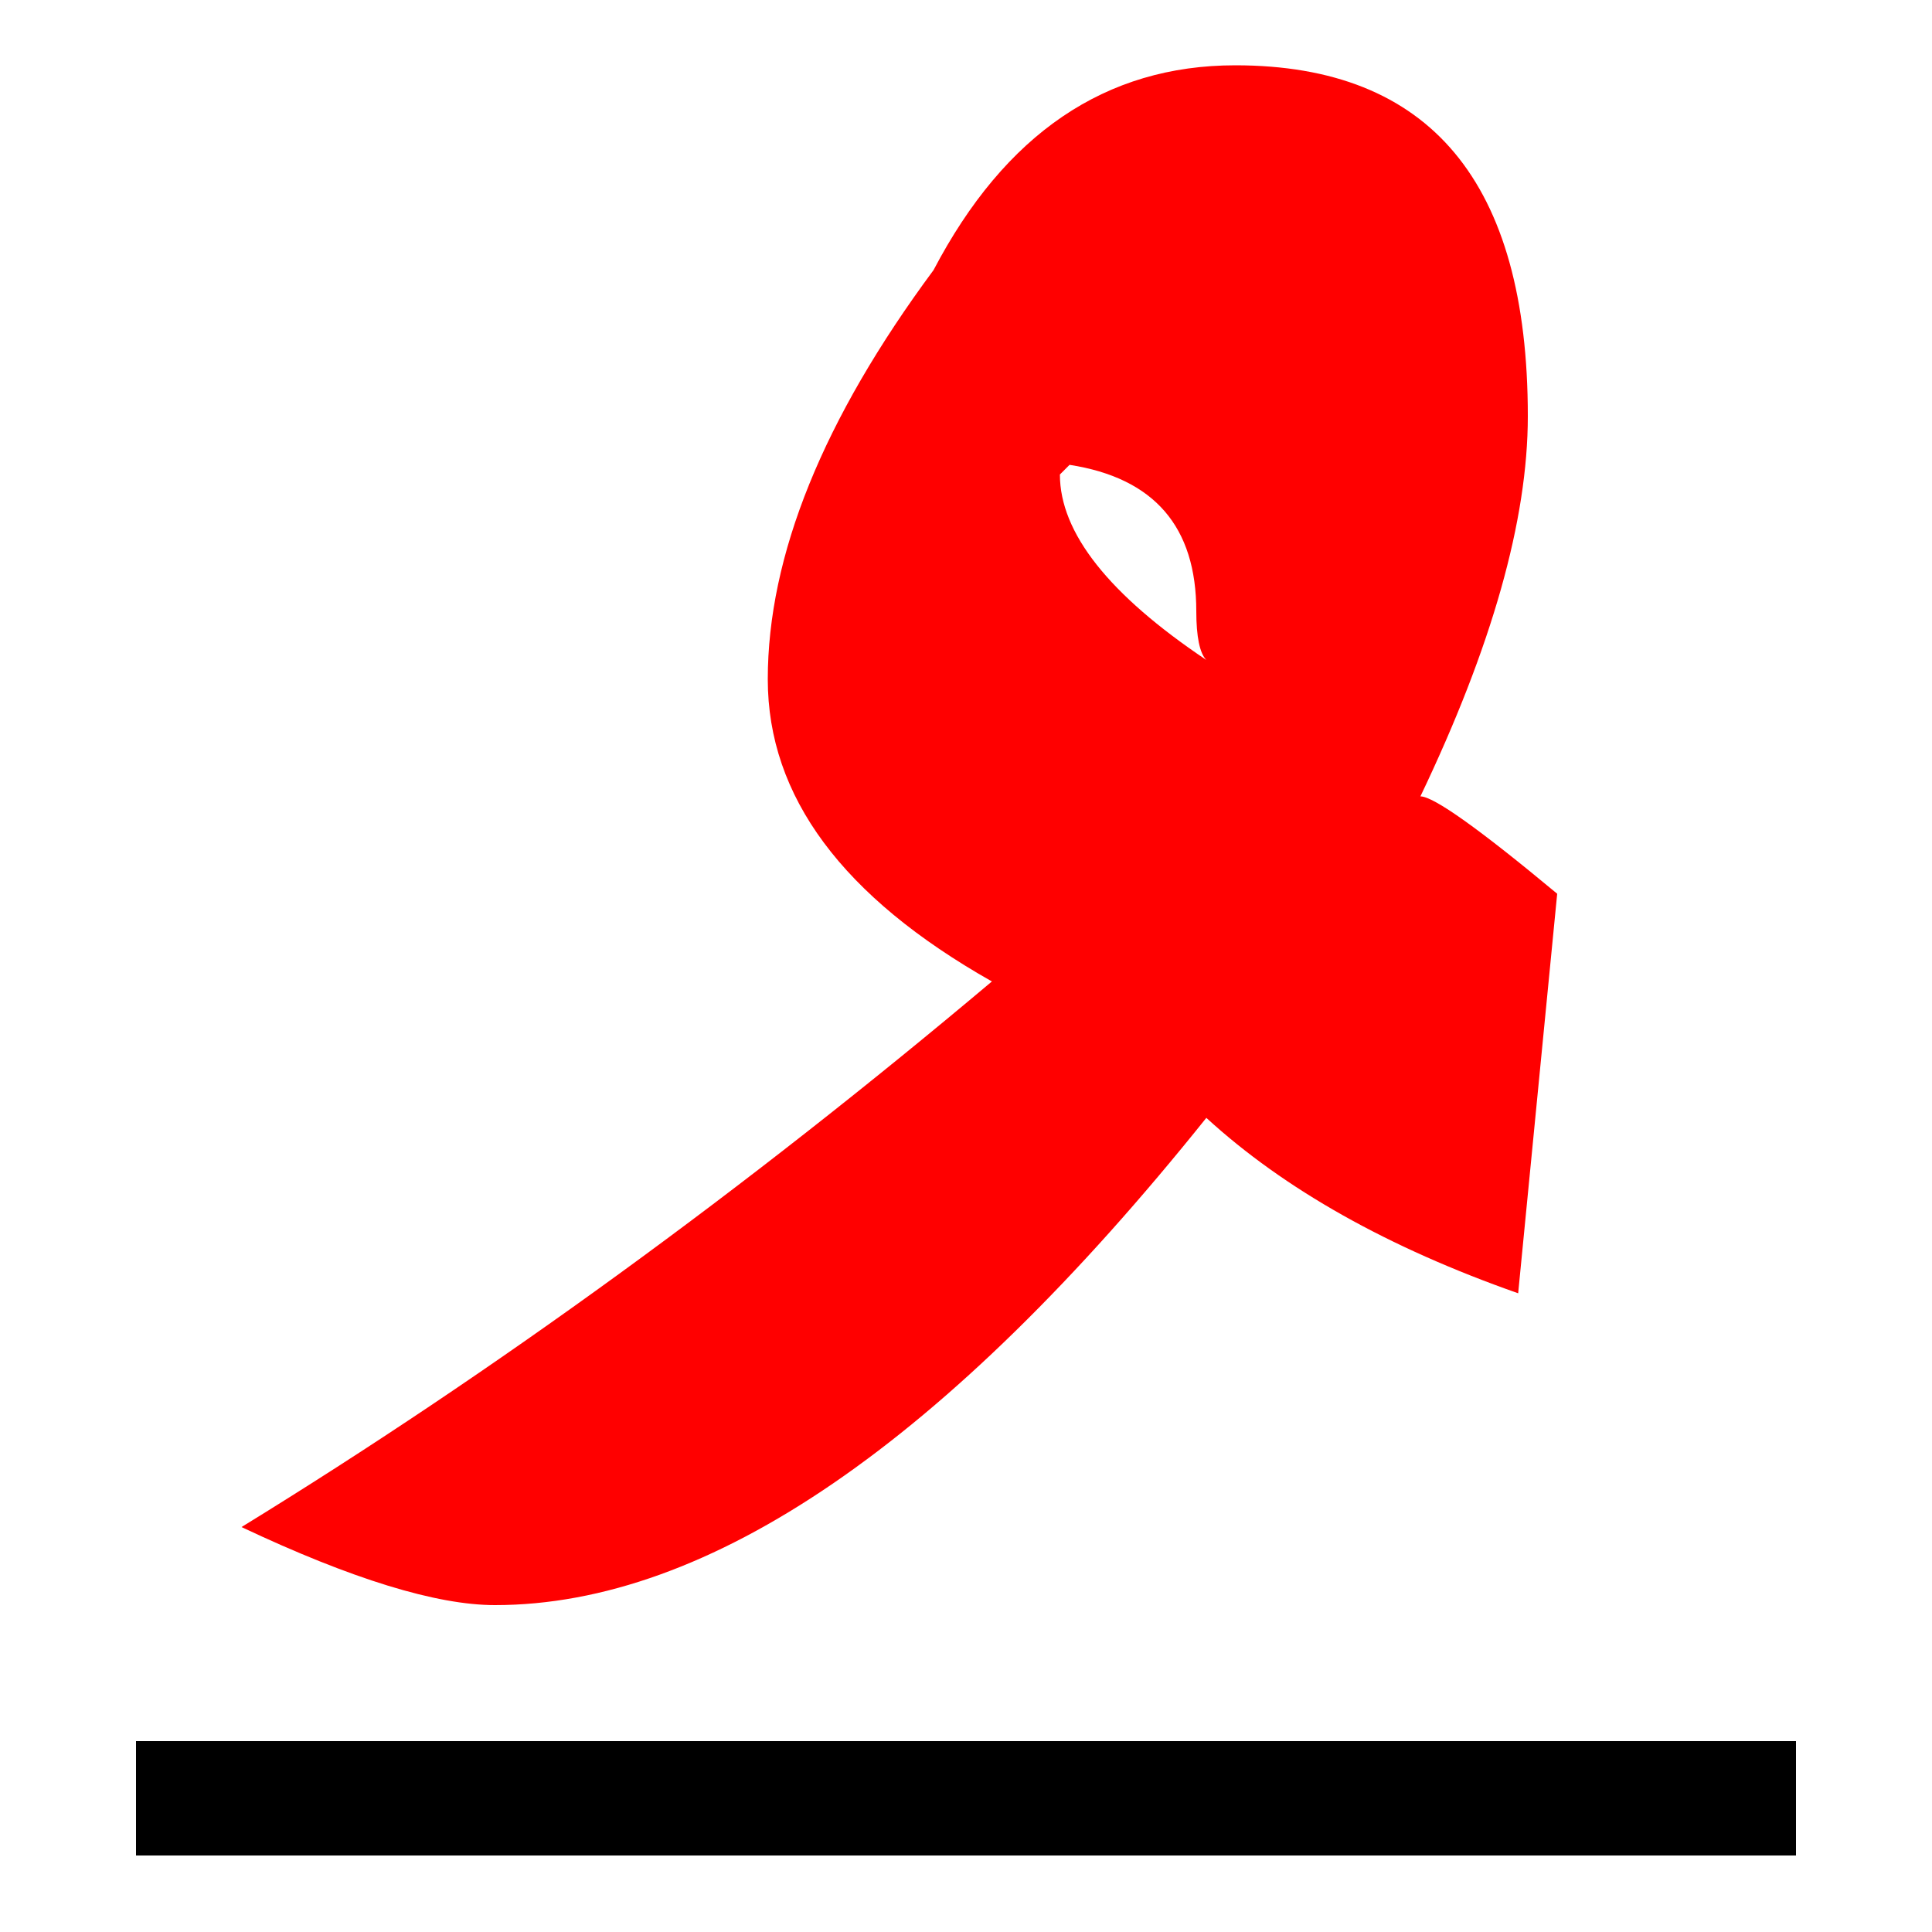 <?xml version="1.0" encoding="UTF-8" standalone="no"?><!DOCTYPE svg PUBLIC "-//W3C//DTD SVG 1.1//EN" "http://www.w3.org/Graphics/SVG/1.1/DTD/svg11.dtd"><svg width="100%" height="100%" viewBox="0 0 5 5" version="1.1" xmlns="http://www.w3.org/2000/svg" xmlns:xlink="http://www.w3.org/1999/xlink" xml:space="preserve" xmlns:serif="http://www.serif.com/" style="fill-rule:evenodd;clip-rule:evenodd;stroke-linejoin:round;stroke-miterlimit:2;"><path d="M3.197,0.169c-0.336,0 -0.596,0.177 -0.781,0.53c-0.286,0.386 -0.429,0.739 -0.429,1.059c0,0.303 0.193,0.563 0.58,0.782c-0.639,0.538 -1.286,1.009 -1.942,1.412c0.286,0.135 0.505,0.202 0.656,0.202c0.554,0 1.168,-0.421 1.841,-1.261c0.202,0.185 0.471,0.336 0.807,0.454l0.101,-1.034c-0.202,-0.168 -0.32,-0.252 -0.354,-0.252c0.185,-0.387 0.278,-0.715 0.278,-0.984c0,-0.606 -0.253,-0.908 -0.757,-0.908Zm-0.101,1.413c0,0.066 0.009,0.109 0.026,0.126c-0.252,-0.169 -0.379,-0.329 -0.379,-0.48l0.025,-0.025c0.219,0.034 0.328,0.16 0.328,0.379Z" style="fill:#f00;fill-rule:nonzero;"/><rect x="0.352" y="4.506" width="4.296" height="0.296"/></svg>